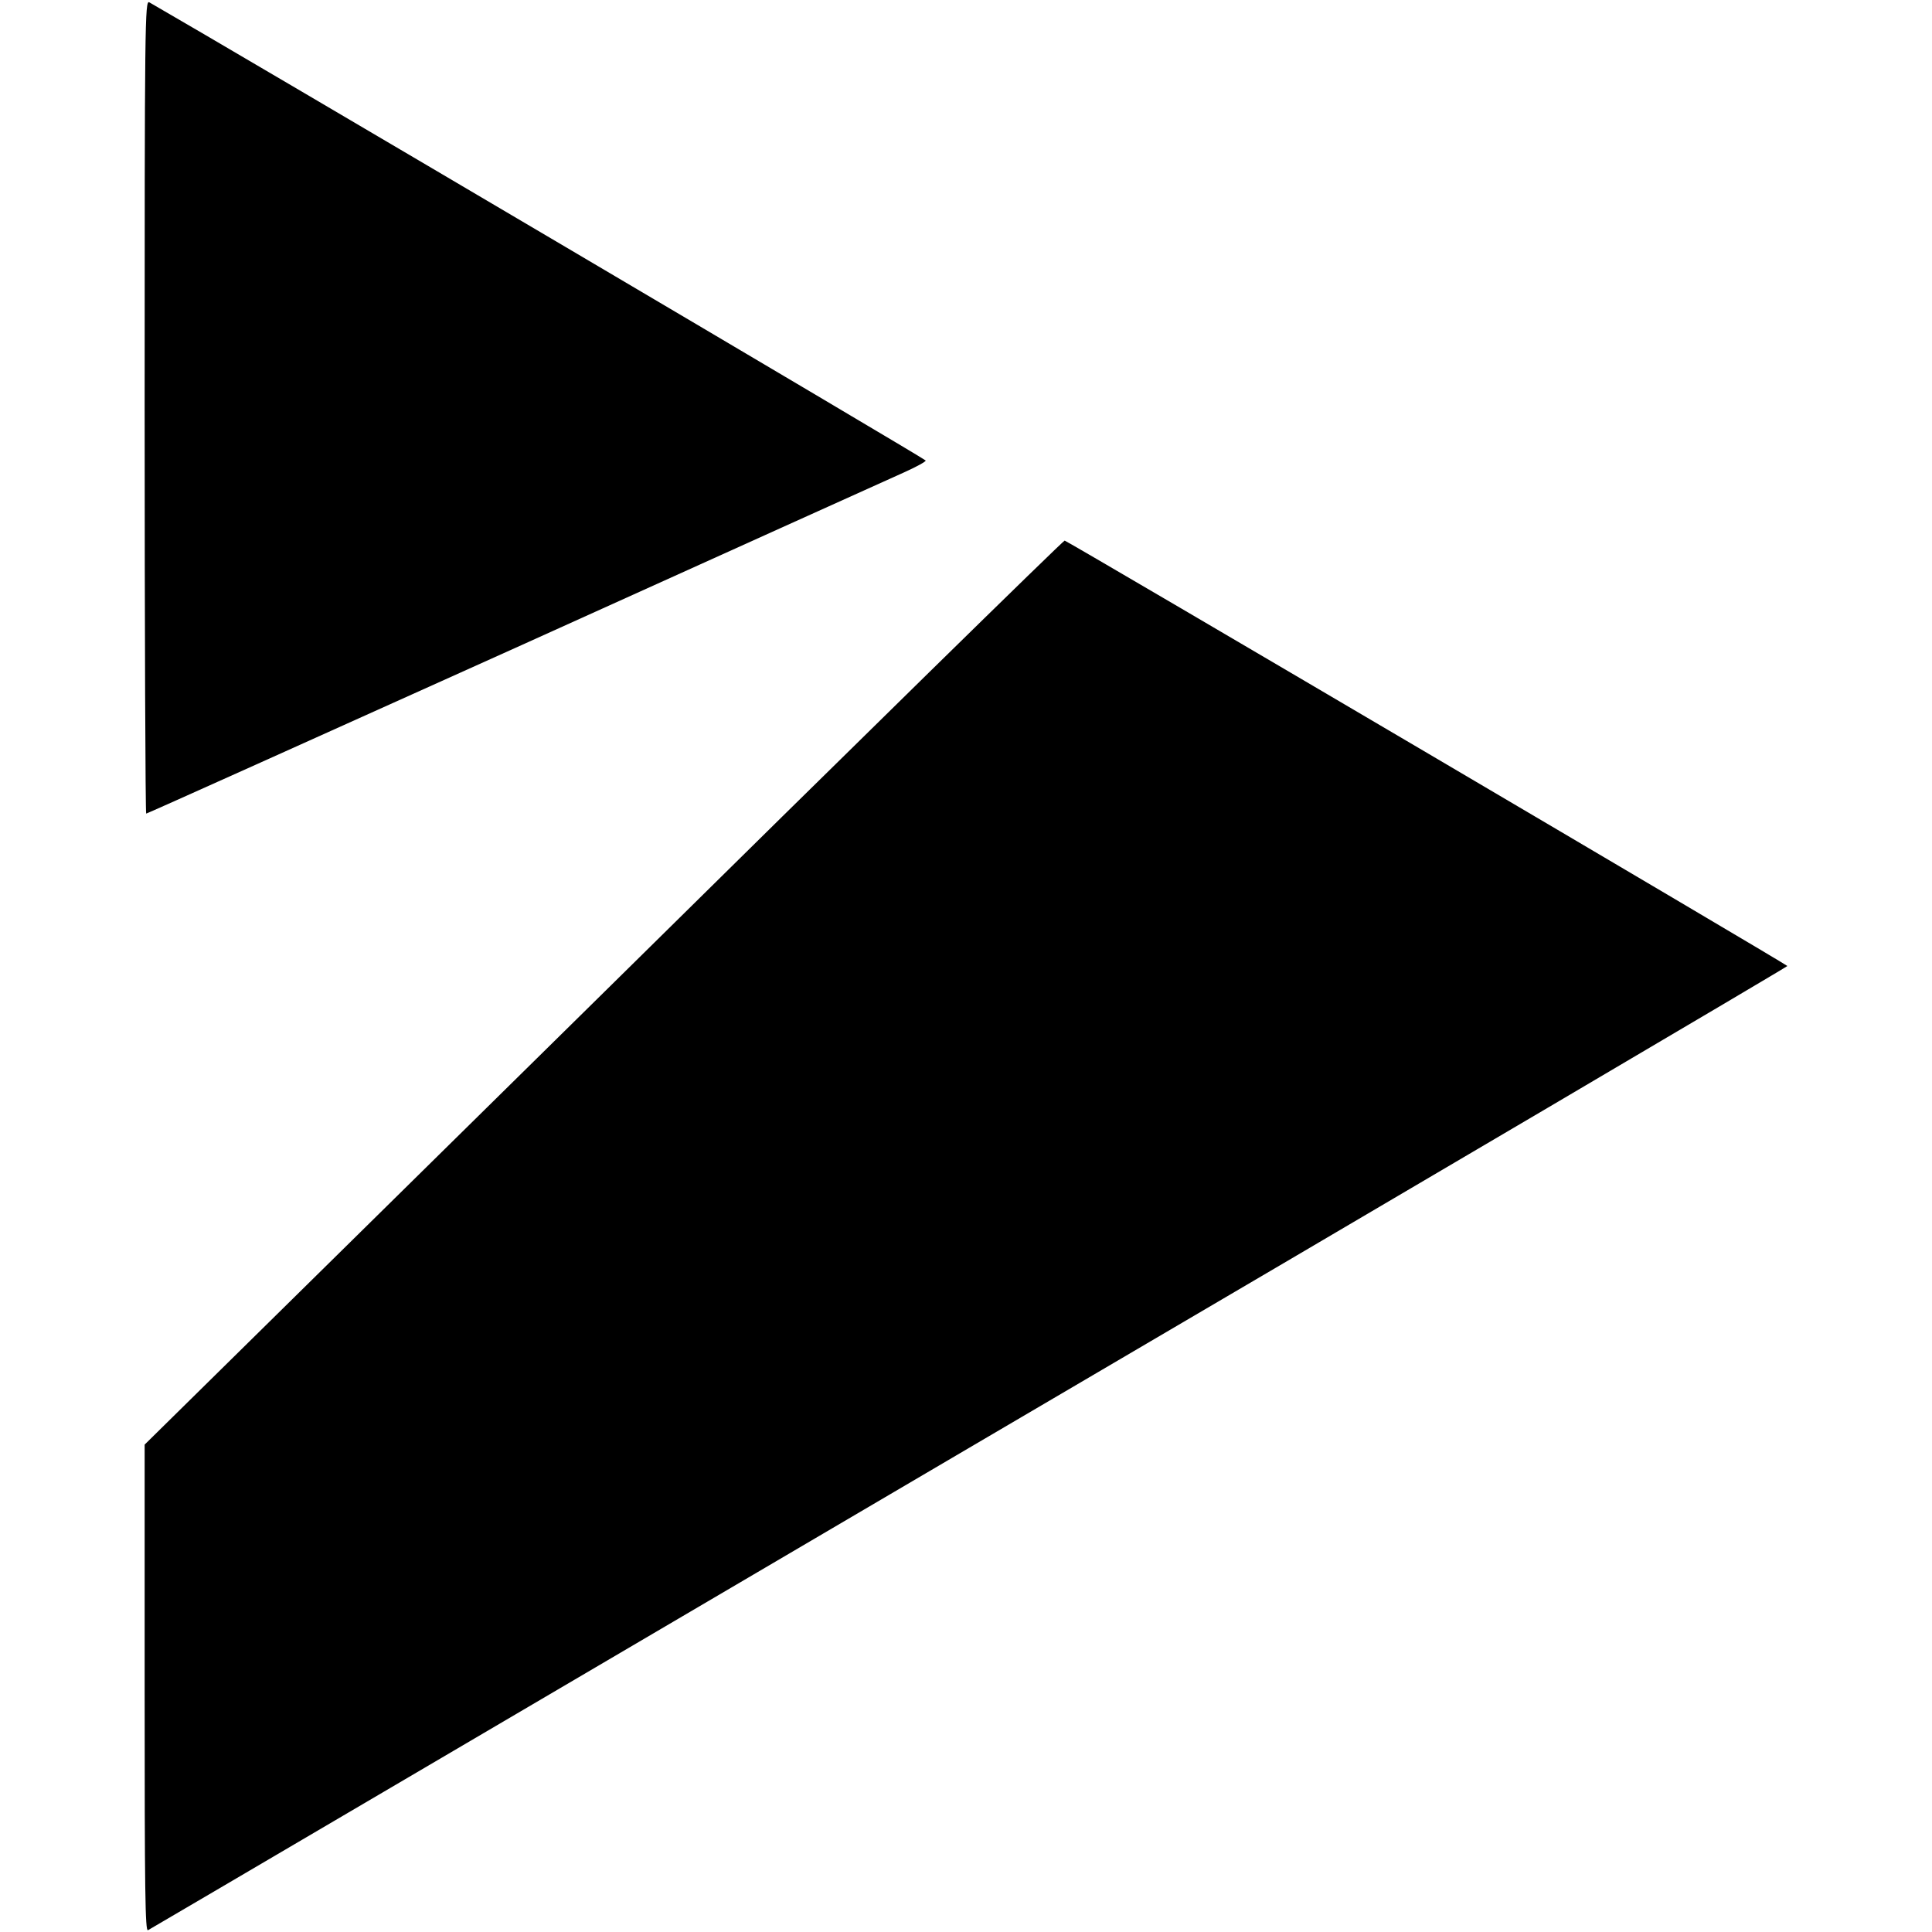<?xml version="1.0" standalone="no"?>
<!DOCTYPE svg PUBLIC "-//W3C//DTD SVG 20010904//EN"
 "http://www.w3.org/TR/2001/REC-SVG-20010904/DTD/svg10.dtd">
<svg version="1.0" xmlns="http://www.w3.org/2000/svg"
 width="748pt" height="748pt" viewBox="0 0 748 748"
 preserveAspectRatio="xMidYMid meet">
<g transform="translate(0,748) scale(0.1,-0.1)"
fill="#000000" stroke="none">
<path d="M560 5905 c0 -866 3 -1575 6 -1575 4 0 646 289 1428 641 781 353
1459 659 1506 680 47 21 85 42 84 46 -1 6 -2718 1609 -3006 1774 -17 9 -18
-68 -18 -1566z"/>
<path d="M2338 3638 l-1778 -1751 0 -944 c0 -788 2 -943 13 -936 8 4 1439 845
3180 1868 1742 1022 3167 1862 3167 1865 0 5 -2777 1640 -2798 1647 -4 2 -807
-785 -1784 -1749z"/>
</g>
</svg>
